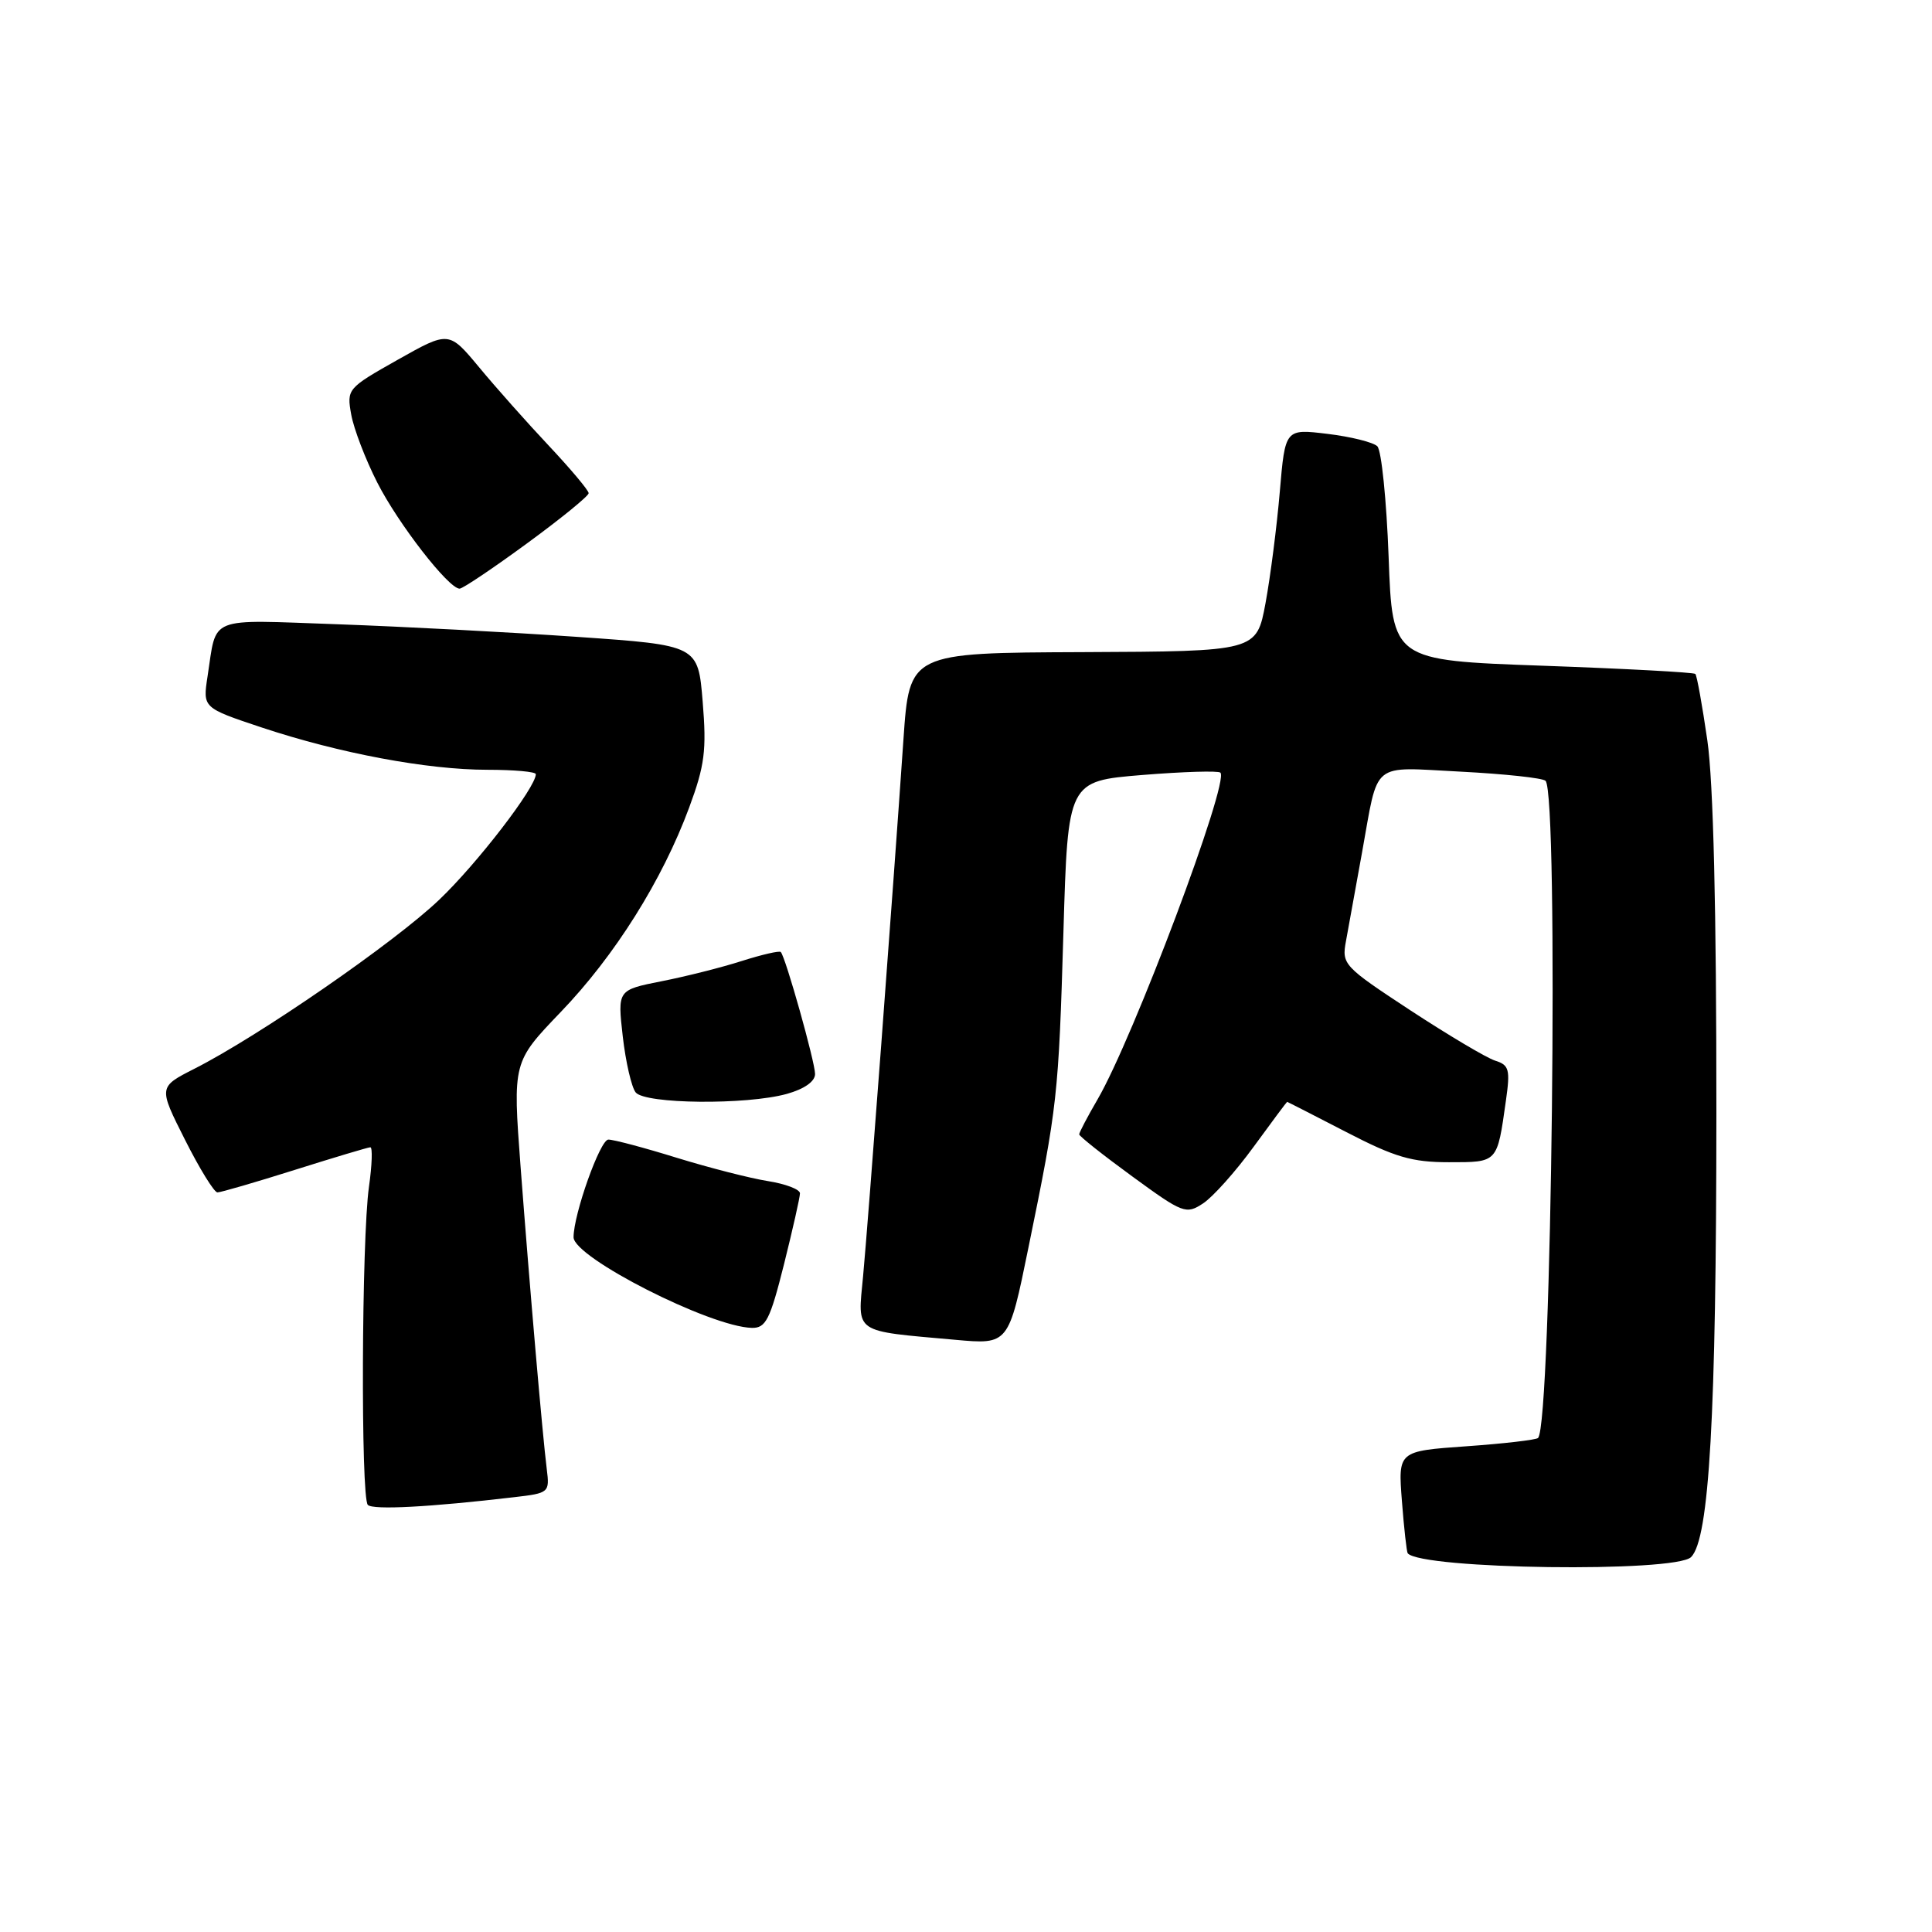 <?xml version="1.0" encoding="UTF-8" standalone="no"?>
<!DOCTYPE svg PUBLIC "-//W3C//DTD SVG 1.1//EN" "http://www.w3.org/Graphics/SVG/1.1/DTD/svg11.dtd" >
<svg xmlns="http://www.w3.org/2000/svg" xmlns:xlink="http://www.w3.org/1999/xlink" version="1.1" viewBox="0 0 256 256">
 <g >
 <path fill="currentColor"
d=" M 224.08 206.32 C 226.49 203.91 227.42 187.63 227.43 147.50 C 227.44 120.51 227.03 103.63 226.23 98.09 C 225.56 93.47 224.85 89.51 224.64 89.30 C 224.43 89.09 215.31 88.60 204.38 88.21 C 184.50 87.50 184.50 87.50 184.00 73.80 C 183.72 66.26 183.05 59.66 182.50 59.13 C 181.95 58.60 178.98 57.86 175.90 57.49 C 170.29 56.81 170.29 56.81 169.58 65.15 C 169.19 69.74 168.34 76.38 167.69 79.91 C 166.50 86.31 166.50 86.31 143.50 86.41 C 120.50 86.50 120.50 86.50 119.71 98.00 C 118.34 118.01 115.01 162.24 114.36 169.14 C 113.64 176.78 112.95 176.31 126.58 177.53 C 133.65 178.17 133.65 178.17 136.27 165.33 C 140.13 146.49 140.26 145.31 140.91 123.50 C 141.50 103.50 141.50 103.50 151.36 102.69 C 156.79 102.25 161.44 102.11 161.71 102.38 C 162.93 103.60 150.17 137.54 145.43 145.68 C 144.09 147.98 143.00 150.06 143.00 150.31 C 143.00 150.55 146.16 153.06 150.03 155.88 C 156.75 160.79 157.16 160.94 159.41 159.46 C 160.71 158.61 163.72 155.24 166.11 151.96 C 168.50 148.68 170.50 146.00 170.55 146.00 C 170.60 146.00 174.13 147.80 178.38 150.00 C 184.83 153.34 187.08 154.00 191.99 154.00 C 198.50 154.00 198.37 154.13 199.54 145.85 C 200.13 141.71 199.97 141.12 198.11 140.54 C 196.96 140.17 191.92 137.17 186.89 133.88 C 178.02 128.05 177.77 127.79 178.35 124.69 C 178.67 122.94 179.63 117.67 180.47 113.00 C 182.71 100.64 181.49 101.64 193.59 102.25 C 199.38 102.55 204.42 103.09 204.79 103.46 C 206.56 105.23 205.61 188.73 203.80 190.54 C 203.54 190.79 199.27 191.29 194.29 191.64 C 185.25 192.28 185.25 192.28 185.76 198.89 C 186.04 202.53 186.39 205.64 186.53 205.82 C 188.34 207.95 222.00 208.40 224.08 206.32 Z  M 68.17 198.38 C 72.75 197.85 72.84 197.77 72.45 194.67 C 71.88 190.11 70.20 170.73 68.98 154.61 C 67.94 140.73 67.94 140.73 74.29 134.11 C 81.46 126.66 87.76 116.63 91.32 107.00 C 93.38 101.44 93.64 99.41 93.11 93.00 C 92.50 85.50 92.50 85.50 76.50 84.39 C 67.70 83.78 53.43 83.03 44.79 82.72 C 27.27 82.11 28.76 81.51 27.50 89.64 C 26.86 93.79 26.86 93.79 34.69 96.40 C 44.95 99.81 56.62 102.00 64.59 102.00 C 68.11 102.00 71.00 102.26 71.00 102.58 C 71.00 104.33 63.23 114.43 58.19 119.23 C 52.25 124.90 34.33 137.27 25.75 141.62 C 20.99 144.04 20.99 144.04 24.51 151.02 C 26.44 154.86 28.38 158.00 28.81 158.00 C 29.24 158.00 33.85 156.66 39.05 155.02 C 44.25 153.38 48.76 152.03 49.07 152.02 C 49.38 152.01 49.30 154.36 48.89 157.25 C 47.91 164.16 47.79 198.45 48.74 199.41 C 49.43 200.10 56.94 199.70 68.17 198.38 Z  M 103.88 167.54 C 105.04 162.88 106.00 158.65 106.00 158.12 C 106.00 157.60 104.09 156.87 101.75 156.50 C 99.41 156.13 93.99 154.74 89.70 153.42 C 85.41 152.09 81.32 151.00 80.61 151.00 C 79.52 151.00 76.00 160.89 76.00 163.94 C 76.00 166.62 94.10 175.82 99.63 175.95 C 101.47 175.99 102.04 174.87 103.88 167.54 Z  M 104.25 144.95 C 106.58 144.30 108.00 143.30 108.00 142.31 C 108.00 140.73 104.09 126.82 103.46 126.15 C 103.28 125.95 100.96 126.49 98.31 127.33 C 95.67 128.18 90.87 129.39 87.66 130.02 C 81.82 131.18 81.82 131.18 82.52 137.34 C 82.91 140.73 83.68 144.06 84.23 144.75 C 85.49 146.30 98.90 146.43 104.25 144.95 Z  M 69.82 72.01 C 74.32 68.72 78.00 65.72 78.00 65.35 C 78.00 64.98 75.64 62.17 72.75 59.09 C 69.86 56.02 65.69 51.33 63.49 48.67 C 59.48 43.85 59.48 43.85 52.70 47.67 C 46.02 51.44 45.93 51.55 46.54 54.94 C 46.88 56.83 48.43 60.88 49.99 63.94 C 52.77 69.41 59.44 78.00 60.90 78.00 C 61.31 78.00 65.33 75.30 69.82 72.01 Z "/>
</g>
</svg>